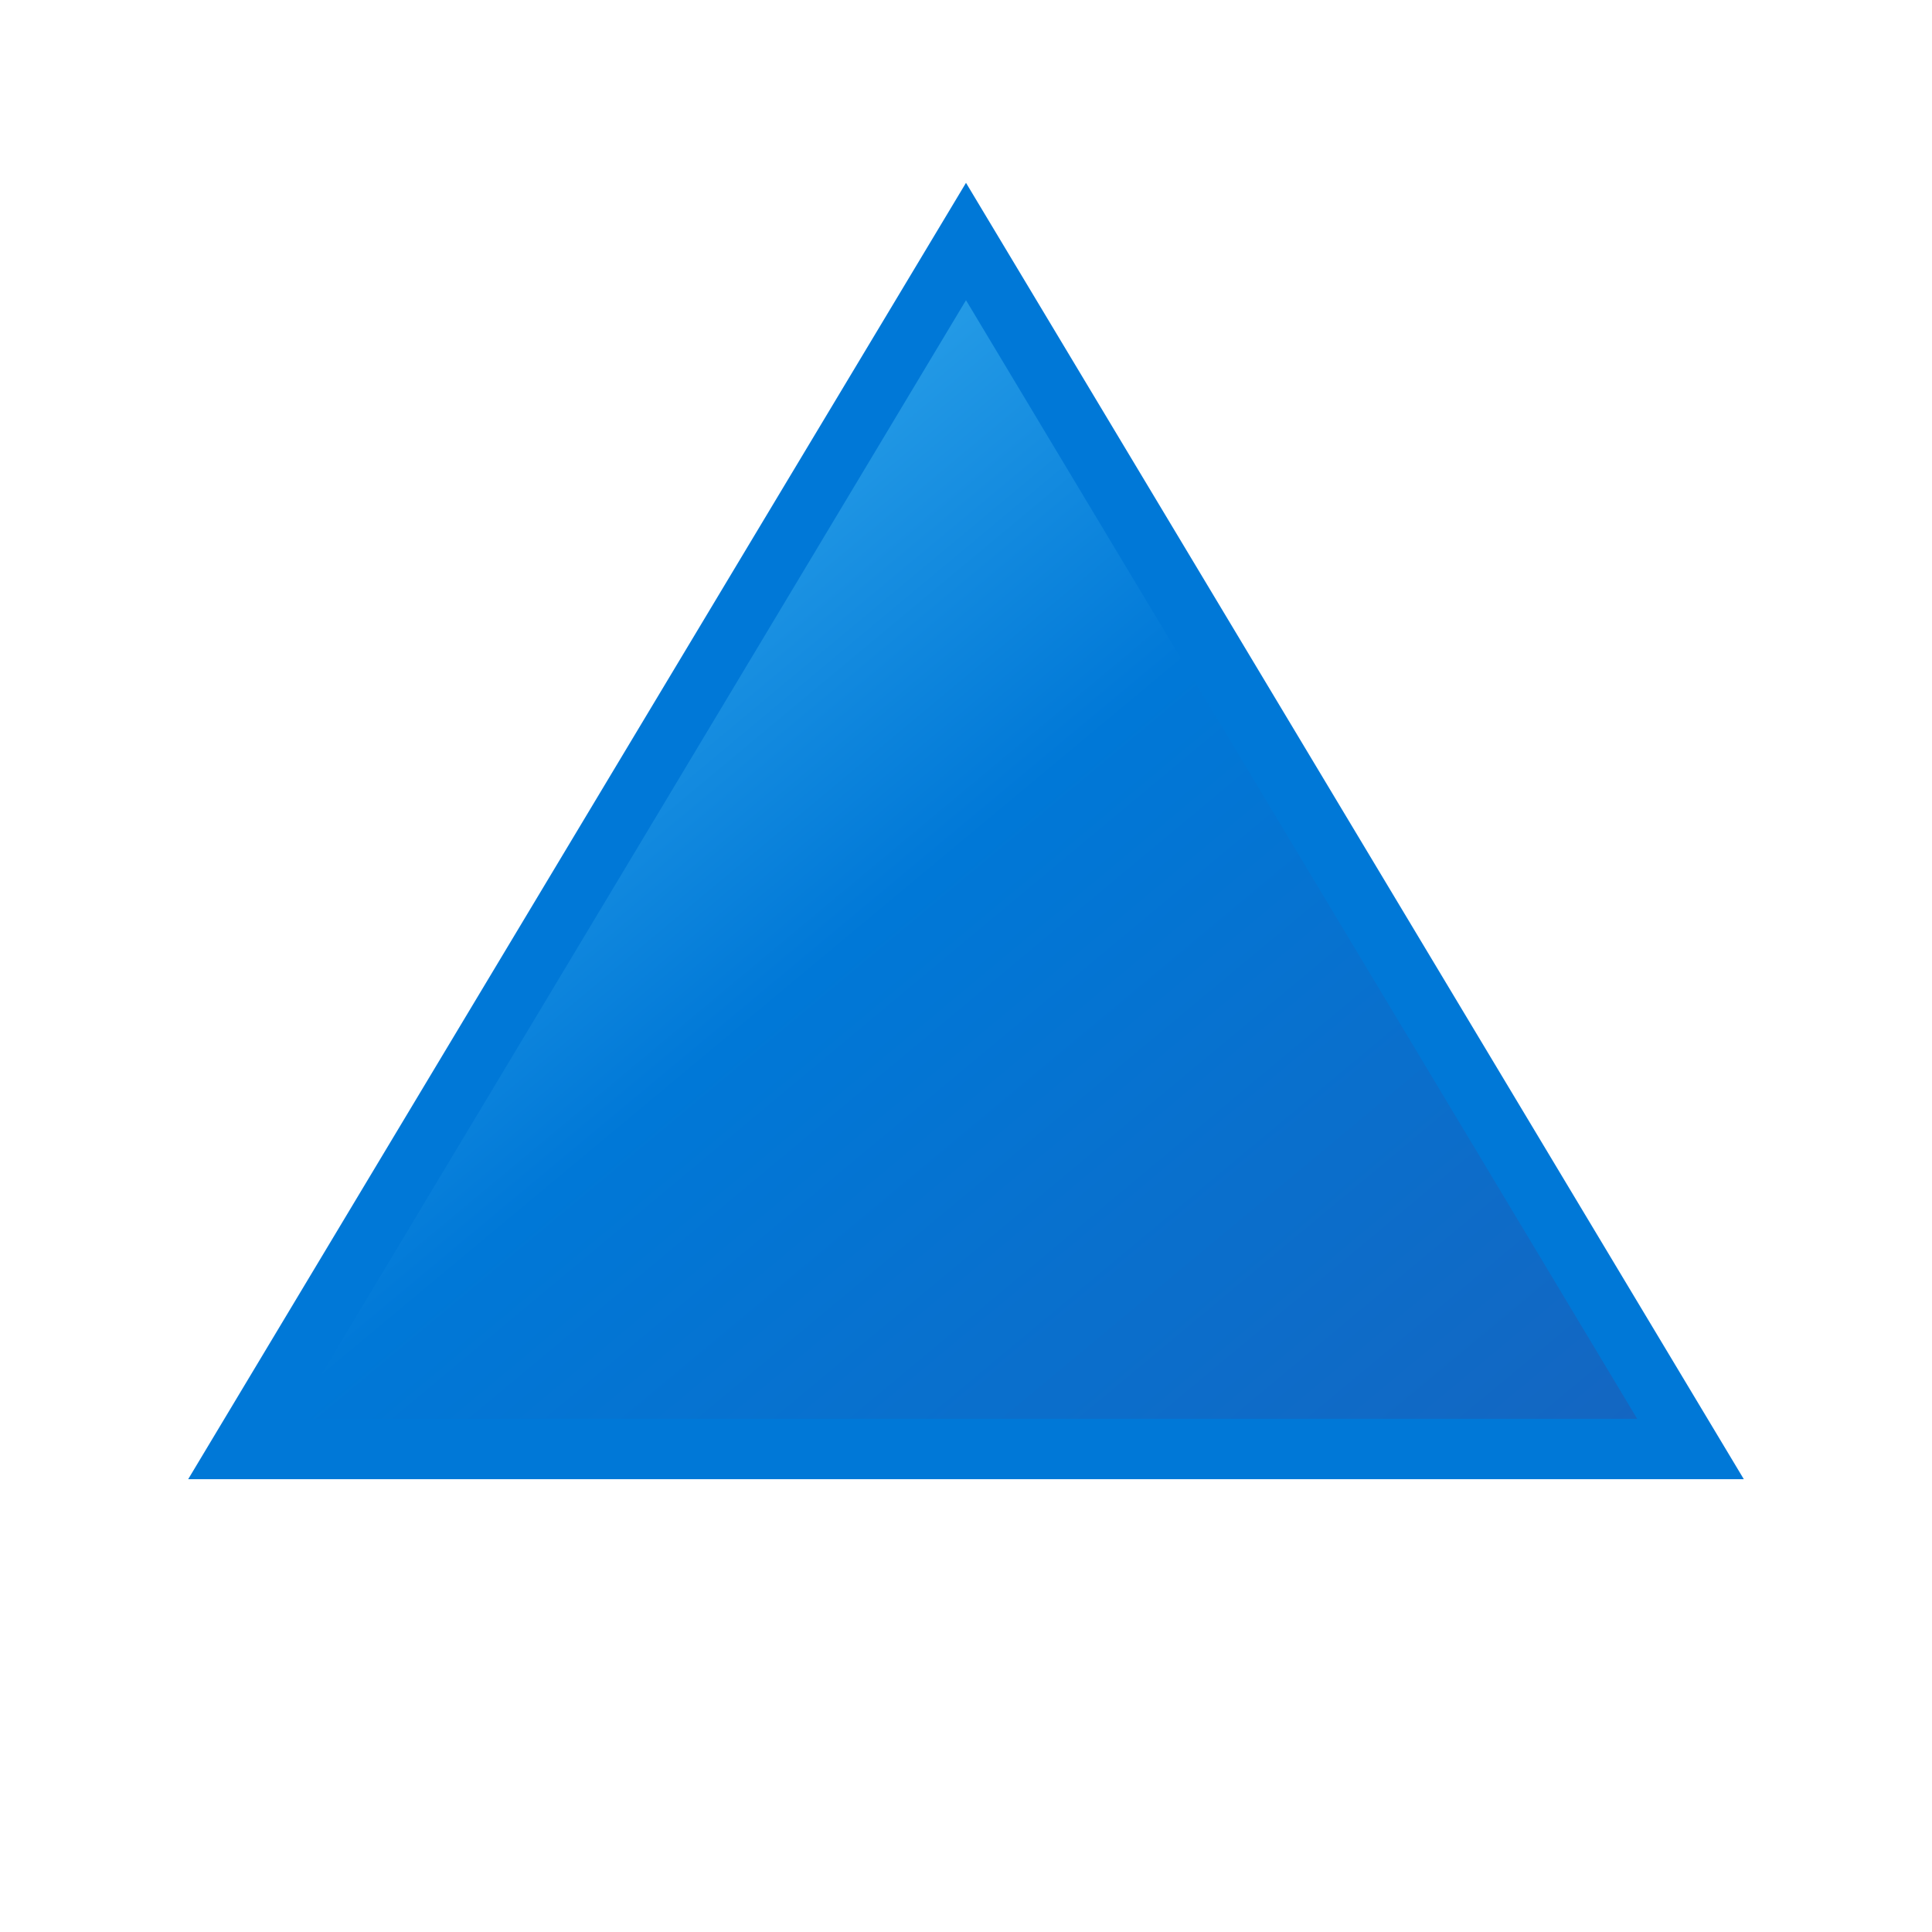 <svg width="16" height="16" viewBox="0 0 16 16" xmlns="http://www.w3.org/2000/svg">
  <style>
    .shader-triangle-active {
      fill: url(#shaderActiveGradient);
      stroke: #0078d7;
      stroke-width: 0.5;
      filter: drop-shadow(0 1px 3px rgba(0,120,215,0.4));
      animation: pulse 2s ease-in-out infinite alternate;
    }
    @keyframes pulse {
      0% { opacity: 0.8; }
      100% { opacity: 1; }
    }
  </style>
  <defs>
    <linearGradient id="shaderActiveGradient" x1="0%" y1="0%" x2="100%" y2="100%">
      <stop offset="0%" style="stop-color:#4fc3f7;stop-opacity:1" />
      <stop offset="50%" style="stop-color:#0078d7;stop-opacity:1" />
      <stop offset="100%" style="stop-color:#1565c0;stop-opacity:1" />
    </linearGradient>
  </defs>
  <polygon points="8,2 14,12 2,12" class="shader-triangle-active"/>
</svg>

